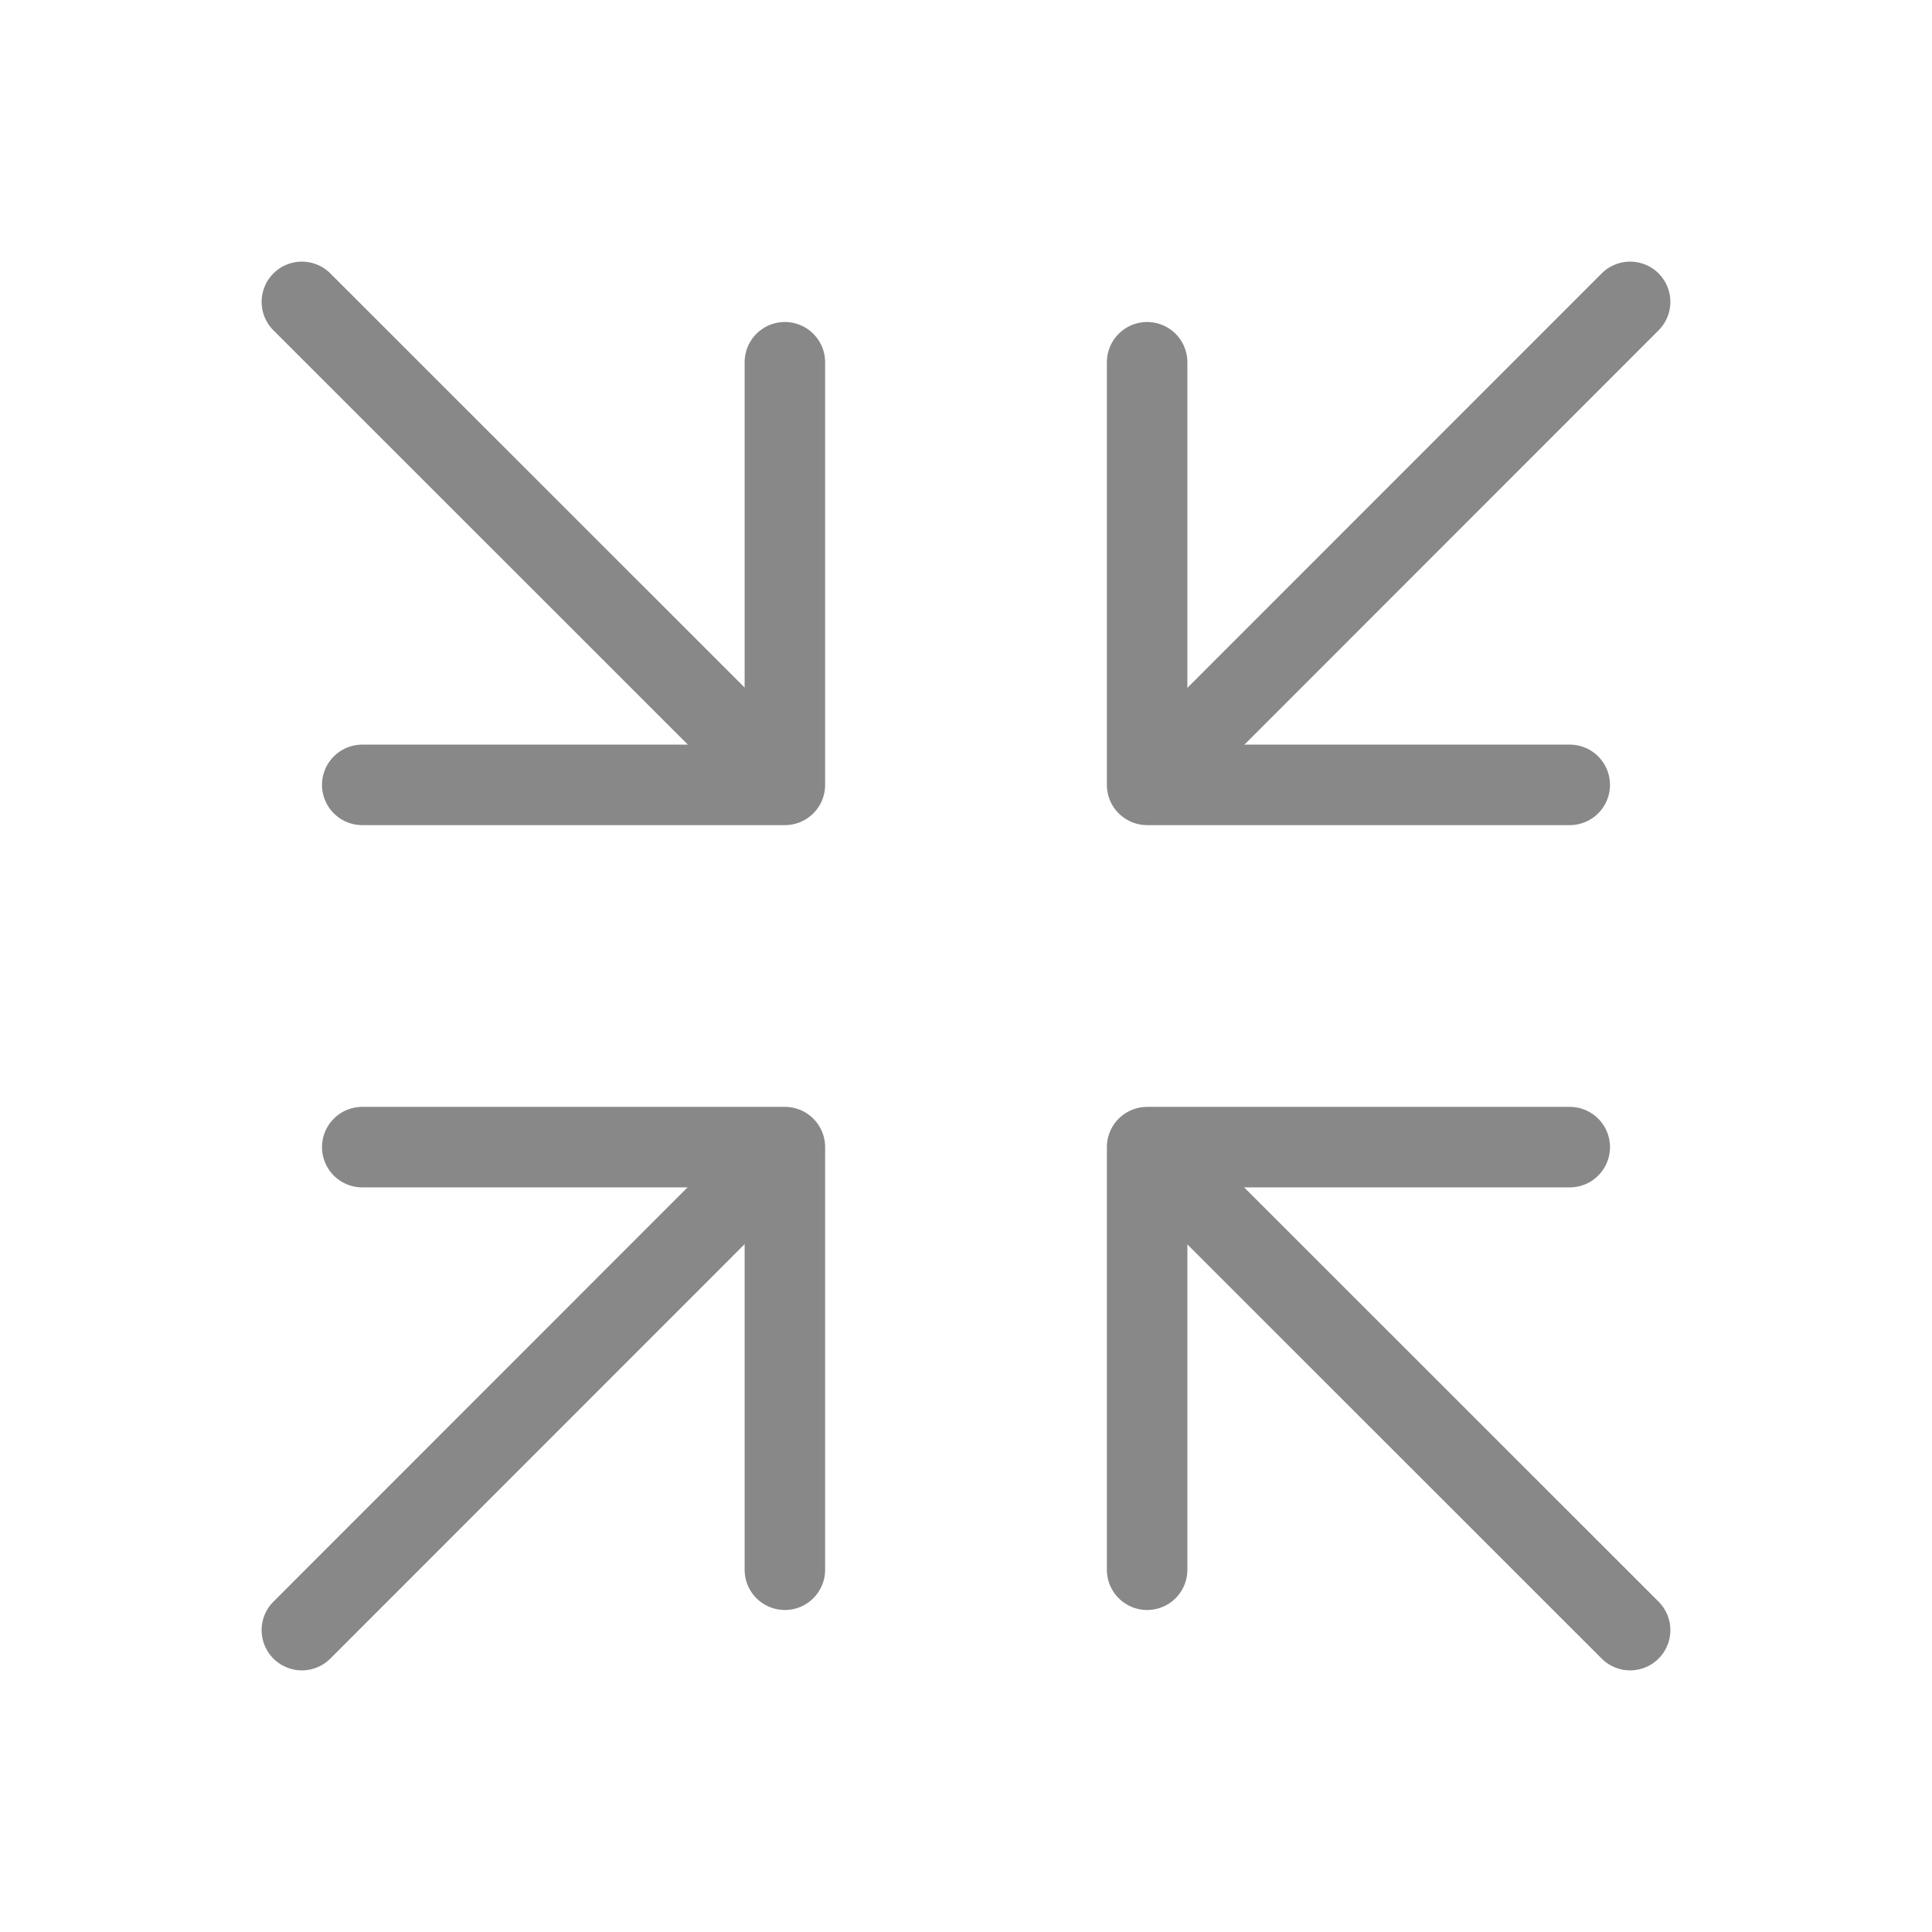 <svg width="24" height="24" viewBox="0 0 24 24" fill="none" xmlns="http://www.w3.org/2000/svg">
<path d="M14.25 19.5V14.25H19.5" stroke="#888888" stroke-linecap="round" stroke-linejoin="round"/>
<path d="M14.728 14.73L20.25 20.25" stroke="#888888" stroke-linecap="round" stroke-linejoin="round"/>
<path d="M9.75 4.5V9.75H4.5" stroke="#888888" stroke-linecap="round" stroke-linejoin="round"/>
<path d="M9.272 9.27L3.75 3.75" stroke="#888888" stroke-linecap="round" stroke-linejoin="round"/>
<path d="M19.5 9.75H14.25V4.5" stroke="#888888" stroke-linecap="round" stroke-linejoin="round"/>
<path d="M14.73 9.272L20.25 3.75" stroke="#888888" stroke-linecap="round" stroke-linejoin="round"/>
<path d="M4.5 14.25H9.75V19.5" stroke="#888888" stroke-linecap="round" stroke-linejoin="round"/>
<path d="M9.27 14.728L3.75 20.25" stroke="#888888" stroke-linecap="round" stroke-linejoin="round"/>
</svg>
